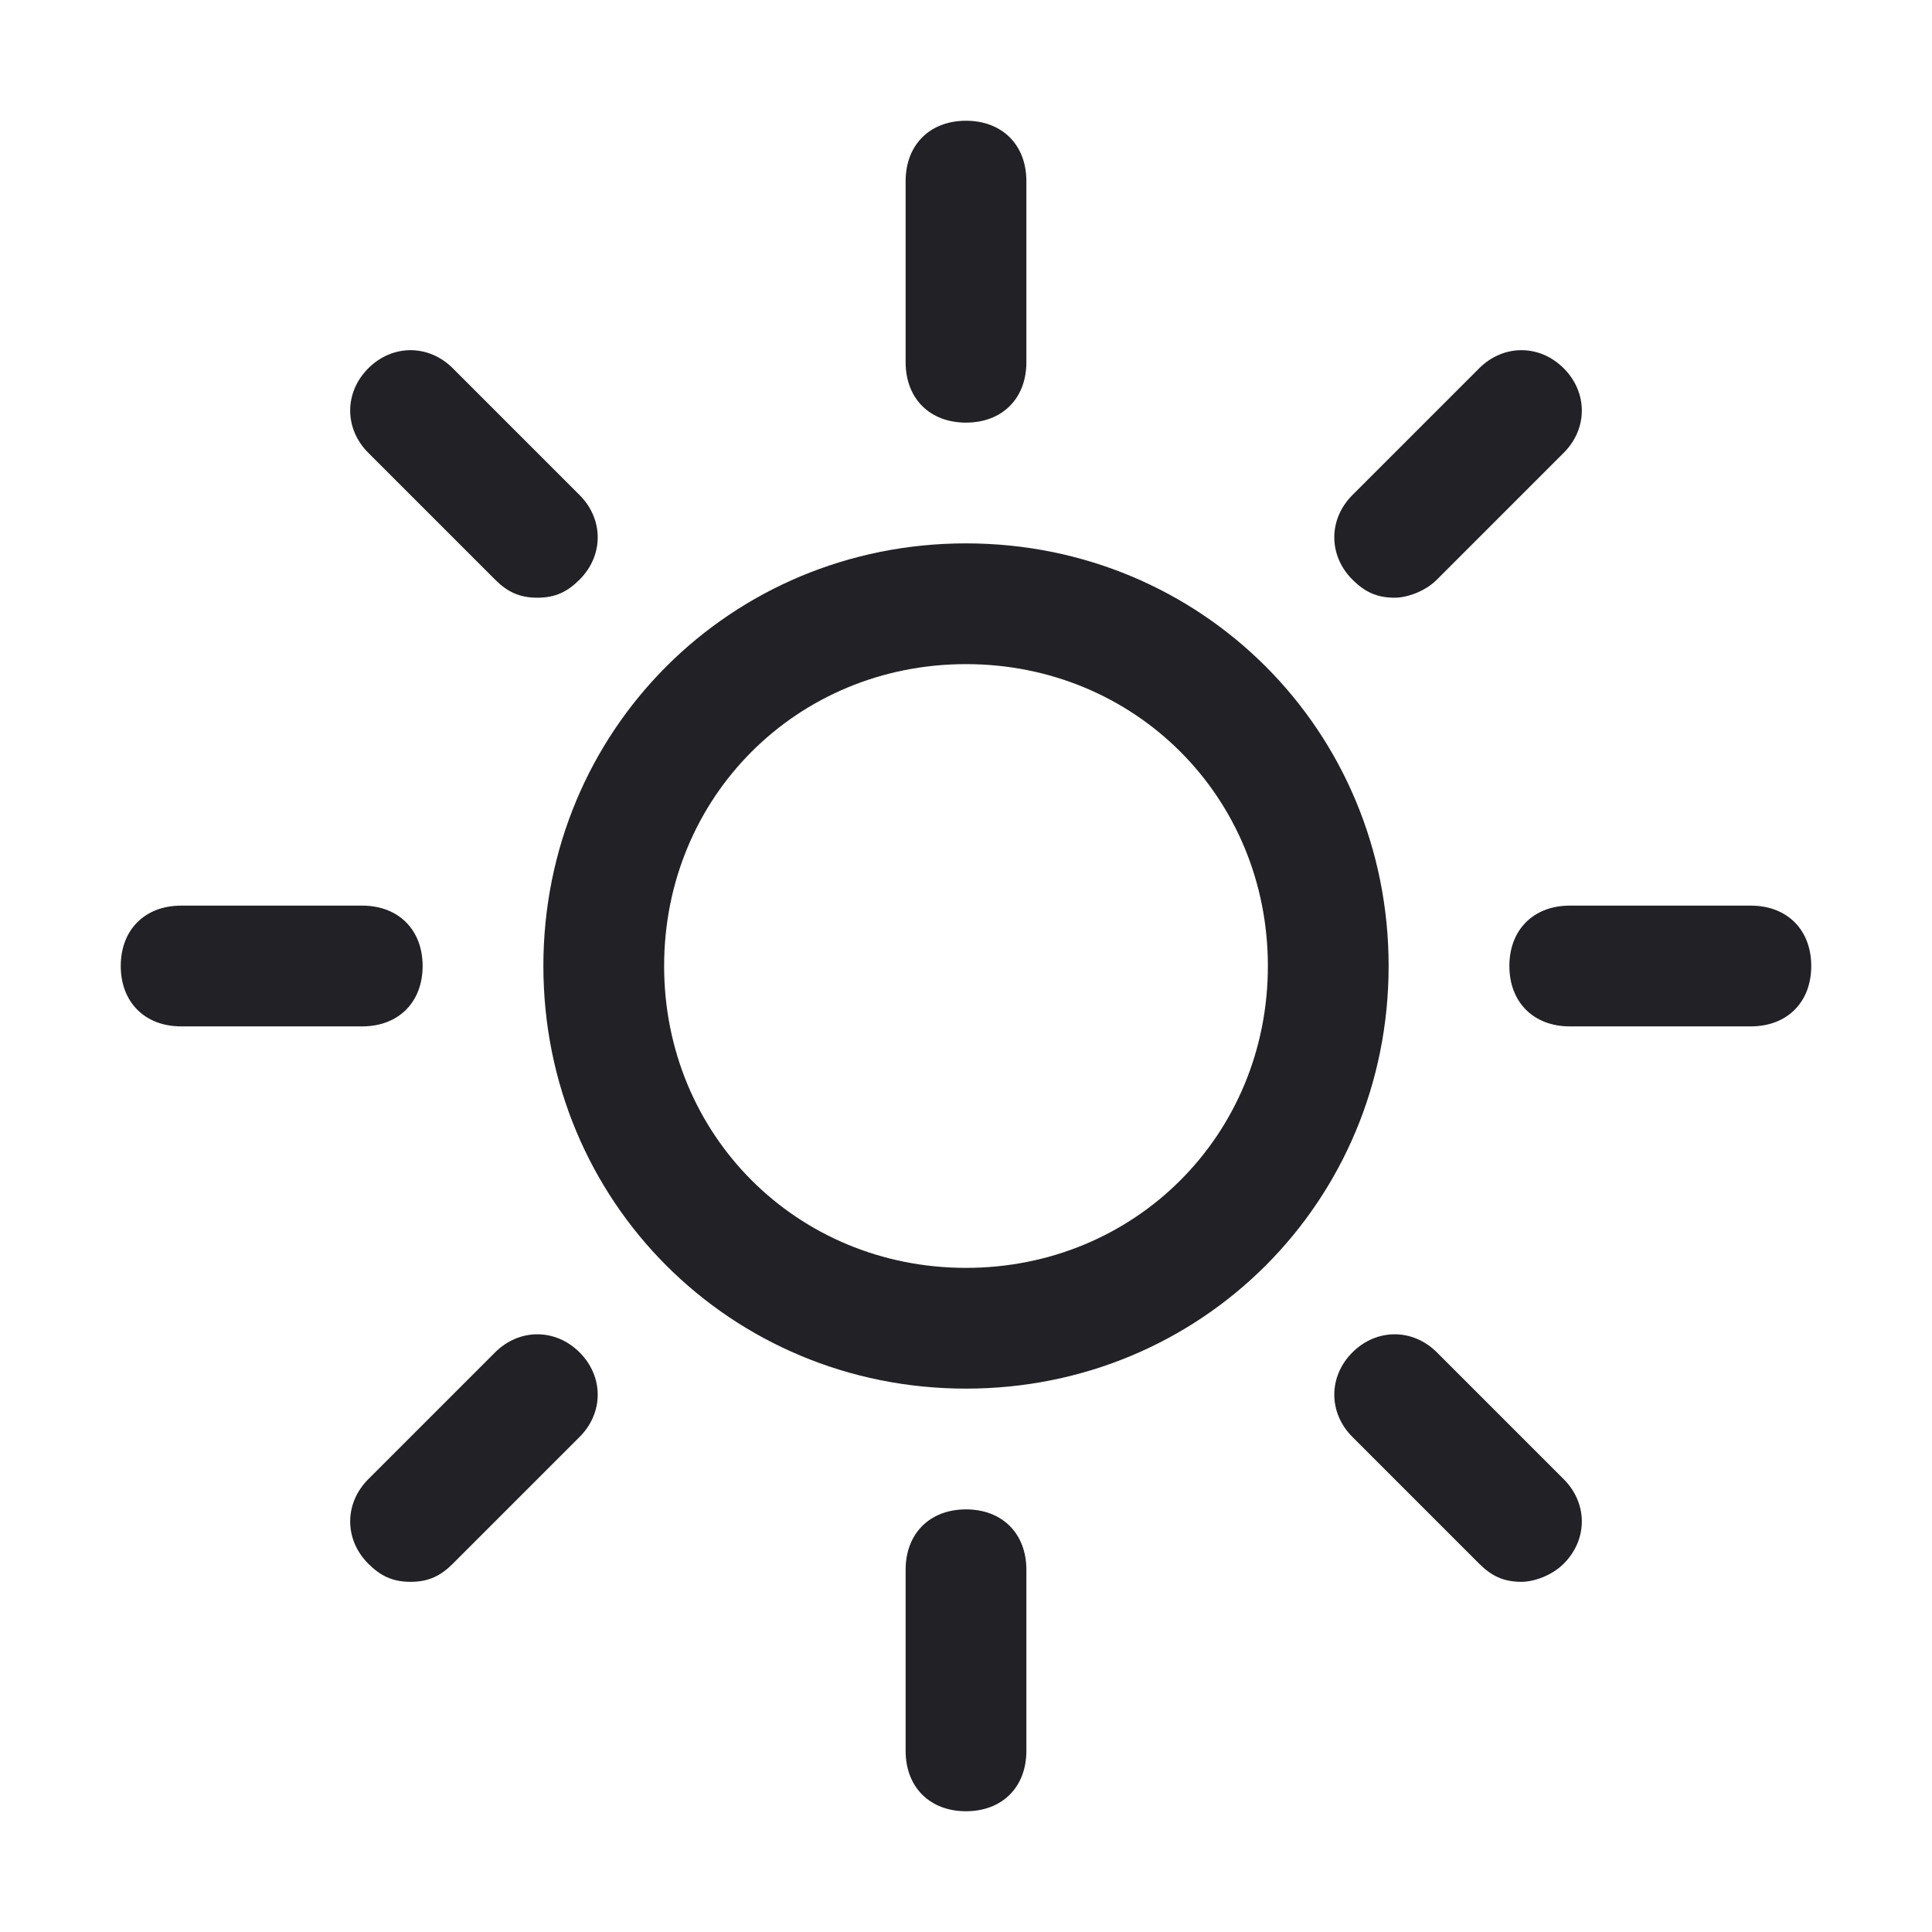 <?xml version="1.0" encoding="utf-8"?>
<!-- Generator: Adobe Illustrator 27.7.0, SVG Export Plug-In . SVG Version: 6.00 Build 0)  -->
<svg version="1.1" id="Layer_1" xmlns="http://www.w3.org/2000/svg" xmlns:xlink="http://www.w3.org/1999/xlink" x="0px" y="0px"
	 viewBox="0 0 32 32" style="enable-background:new 0 0 32 32;" xml:space="preserve">
<style type="text/css">
	.st0{fill:#222125;}
</style>
<path class="st0" d="M16,30c-0.6,0-1-0.4-1-1v-3c0-0.6,0.4-1,1-1s1,0.4,1,1v3C17,29.6,16.6,30,16,30z M25.2,26.2
	c-0.3,0-0.5-0.1-0.7-0.3l-2.1-2.1c-0.4-0.4-0.4-1,0-1.4s1-0.4,1.4,0l2.1,2.1c0.4,0.4,0.4,1,0,1.4C25.7,26.1,25.4,26.2,25.2,26.2z
	 M6.8,26.2c-0.3,0-0.5-0.1-0.7-0.3c-0.4-0.4-0.4-1,0-1.4l2.1-2.1c0.4-0.4,1-0.4,1.4,0s0.4,1,0,1.4l-2.1,2.1
	C7.3,26.1,7.1,26.2,6.8,26.2z M16,23c-3.9,0-7-3.1-7-7s3.1-7,7-7s7,3.1,7,7S19.9,23,16,23z M16,11c-2.8,0-5,2.2-5,5s2.2,5,5,5
	s5-2.2,5-5S18.8,11,16,11z M29,17h-3c-0.6,0-1-0.4-1-1s0.4-1,1-1h3c0.6,0,1,0.4,1,1S29.6,17,29,17z M6,17H3c-0.6,0-1-0.4-1-1
	s0.4-1,1-1h3c0.6,0,1,0.4,1,1S6.6,17,6,17z M23.1,9.9c-0.3,0-0.5-0.1-0.7-0.3c-0.4-0.4-0.4-1,0-1.4l2.1-2.1c0.4-0.4,1-0.4,1.4,0
	s0.4,1,0,1.4l-2.1,2.1C23.6,9.8,23.3,9.9,23.1,9.9z M8.9,9.9c-0.3,0-0.5-0.1-0.7-0.3L6.1,7.5c-0.4-0.4-0.4-1,0-1.4s1-0.4,1.4,0
	l2.1,2.1c0.4,0.4,0.4,1,0,1.4C9.4,9.8,9.2,9.9,8.9,9.9z M16,7c-0.6,0-1-0.4-1-1V3c0-0.6,0.4-1,1-1s1,0.4,1,1v3C17,6.6,16.6,7,16,7z"
	/>
</svg>
